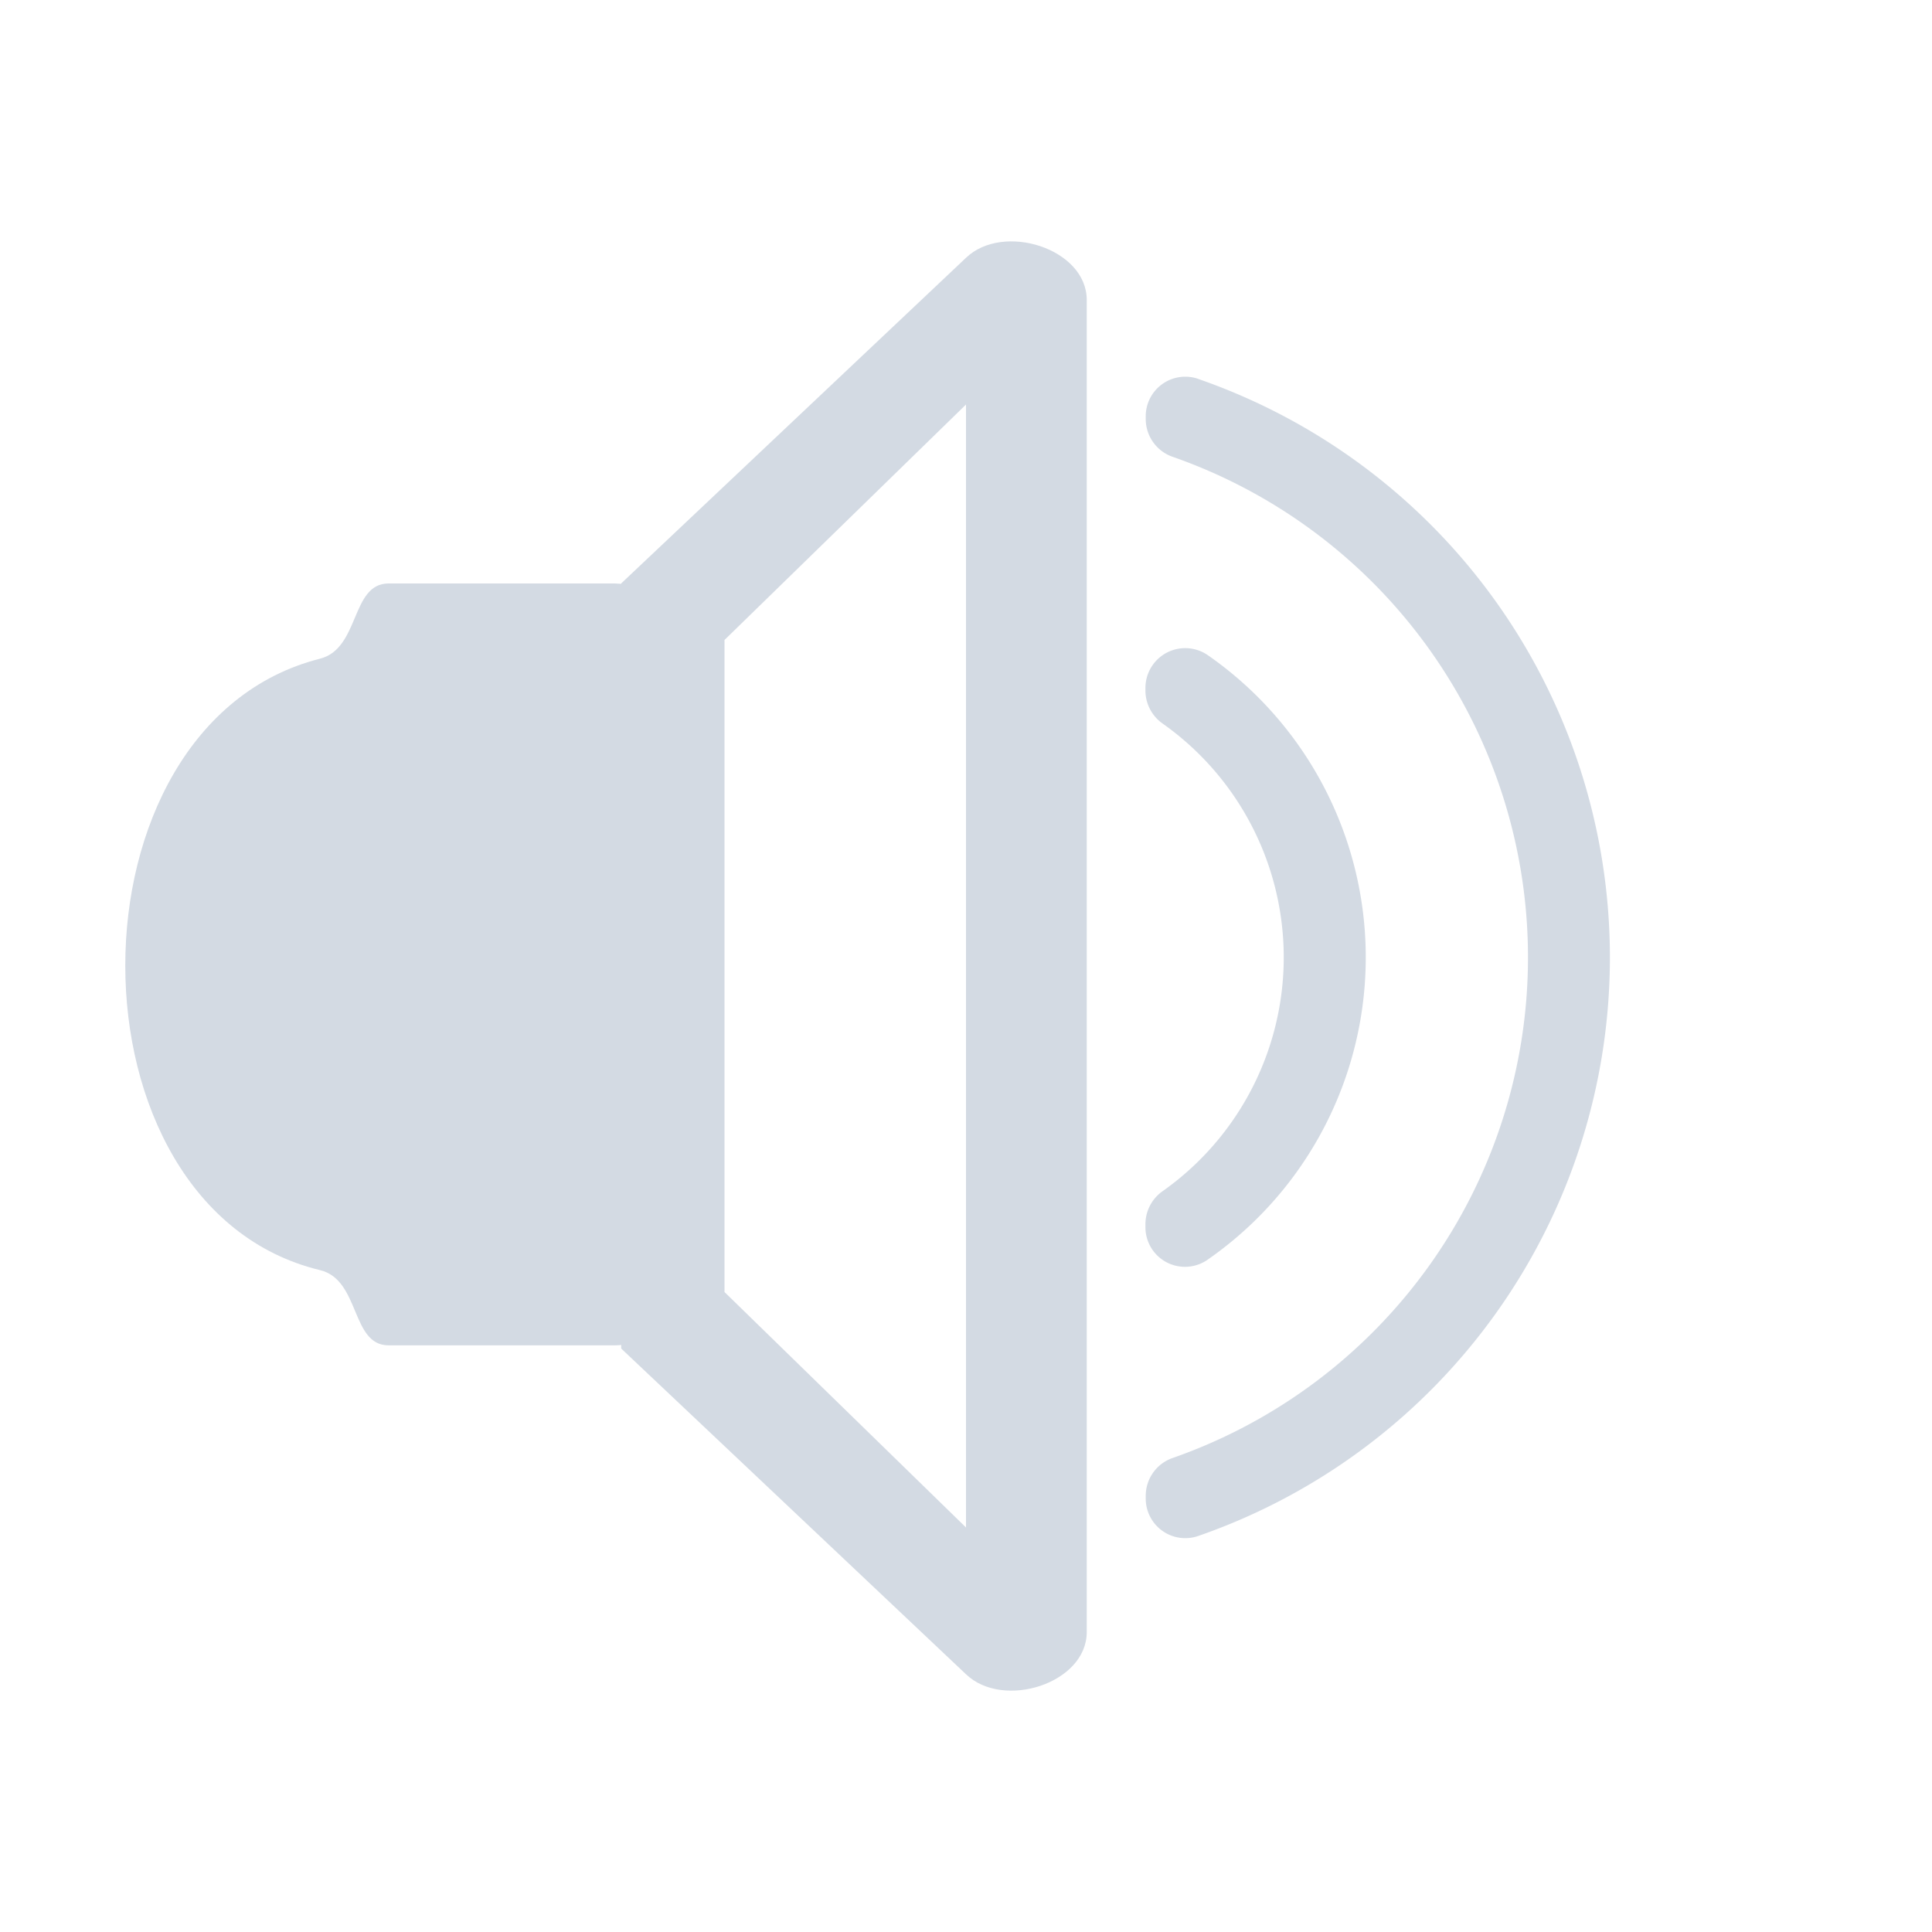 <?xml version="1.0" encoding="UTF-8" standalone="no"?>
<svg
   id="svg50"
   width="32"
   height="32"
   version="1.1"
   sodipodi:docname="audio.svg"
   inkscape:version="1.2.2 (b0a8486541, 2022-12-01)"
   xmlns:inkscape="http://www.inkscape.org/namespaces/inkscape"
   xmlns:sodipodi="http://sodipodi.sourceforge.net/DTD/sodipodi-0.dtd"
   xmlns="http://www.w3.org/2000/svg"
   xmlns:svg="http://www.w3.org/2000/svg"
   xmlns:rdf="http://www.w3.org/1999/02/22-rdf-syntax-ns#"
   xmlns:cc="http://creativecommons.org/ns#"
   xmlns:dc="http://purl.org/dc/elements/1.1/">
  <g
     id="22-22-audio-volume-medium"
     style="fill:#d3dae3;fill-opacity:1"
     transform="translate(32,-22)">
    <path
       style="opacity:0.001;fill:#d3dae3;fill-opacity:1"
       d="M 0,0 H 22 V 22 H 0 Z"
       id="path12" />
    <path
       d="m 13.548,4.517 a 0.436,0.436 0 0 0 -0.58,0.415 v 0.029 a 0.442,0.442 0 0 0 0.299,0.416 5.856,5.856 0 0 1 0,11.054 0.442,0.442 0 0 0 -0.299,0.416 v 0.029 a 0.436,0.436 0 0 0 0.58,0.416 6.761,6.761 0 0 0 0,-12.775 z"
       id="path6-5-6-6-8"
       style="opacity:0.4;fill:#d3dae3;fill-opacity:1;stroke-width:0.062" />
    <path
       d="M 10.929,3.18 7.192,6.775 v 0.005 c -0.023,0 -0.046,-0.004 -0.07,-0.004 H 4.633 c -0.417,0 -0.302,0.784 -0.755,0.83 -3.837,0.392 -3.837,6.392 0,6.749 0.455,0.042 0.338,0.83 0.755,0.83 h 2.49 c 0.023,-8e-6 0.046,-0.001 0.07,-0.004 v 0.039 l 3.737,3.596 c 0.409,0.394 1.071,0.103 1.071,-0.466 V 3.646 C 12,3.077 11.338,2.786 10.929,3.18 Z M 11.003,17.3 8,14.5 v -7 l 3.003,-2.8 z"
       id="path8-3-7-7-7"
       style="fill:#d3dae3;fill-opacity:1;stroke-width:0.062"
       sodipodi:nodetypes="cccsssssccccccccccccc" />
    <path
       d="m 13.659,14.237 a 4.064,4.064 0 0 0 0,-6.665 0.44,0.44 0 0 0 -0.695,0.357 v 0.032 a 0.446,0.446 0 0 0 0.191,0.362 3.161,3.161 0 0 1 0,5.162 0.446,0.446 0 0 0 -0.191,0.363 v 0.032 a 0.436,0.436 0 0 0 0.695,0.357 z"
       id="path4-367-3-3-9"
       style="fill:#d3dae3;fill-opacity:1;stroke-width:0.062" />
  </g>
  <g
     id="22-22-audio-volume-high"
     style="fill:#d3dae3;fill-opacity:1"
     transform="translate(32,-22)">
    <path
       style="opacity:0.001;fill:#d3dae3;fill-opacity:1"
       d="m -32,0 h 22 v 22 h -22 z"
       id="path7" />
    <path
       d="m -18.341,14.237 a 4.064,4.064 0 0 0 0,-6.665 0.44,0.44 0 0 0 -0.695,0.357 v 0.032 a 0.446,0.446 0 0 0 0.191,0.362 3.161,3.161 0 0 1 0,5.162 0.446,0.446 0 0 0 -0.191,0.363 v 0.032 a 0.436,0.436 0 0 0 0.695,0.357 z"
       id="path4-367-3"
       style="fill:#d3dae3;fill-opacity:1;stroke-width:0.062" />
    <path
       d="m -18.452,4.517 a 0.436,0.436 0 0 0 -0.58,0.415 v 0.029 a 0.442,0.442 0 0 0 0.299,0.416 5.856,5.856 0 0 1 0,11.054 0.442,0.442 0 0 0 -0.299,0.416 v 0.029 a 0.436,0.436 0 0 0 0.58,0.416 6.761,6.761 0 0 0 0,-12.775 z"
       id="path6-5-6"
       style="fill:#d3dae3;fill-opacity:1;stroke-width:0.062" />
    <path
       d="m -21.071,3.181 -3.737,3.595 v 0.005 c -0.023,0 -0.046,-0.004 -0.07,-0.004 h -2.49 c -0.417,0 -0.302,0.784 -0.755,0.83 -3.837,0.392 -3.837,6.392 0,6.749 0.455,0.042 0.338,0.83 0.755,0.83 h 2.49 c 0.023,-8e-6 0.046,-0.001 0.07,-0.004 v 0.039 l 3.737,3.596 c 0.409,0.394 1.071,0.103 1.071,-0.466 V 3.647 c 1.09e-4,-0.569 -0.662,-0.86 -1.071,-0.466 z M -21,17.3 l -3,-2.8 v -7 l 3,-2.8 z"
       id="path8-3-7"
       style="fill:#d3dae3;fill-opacity:1;stroke-width:0.062"
       sodipodi:nodetypes="cccsssssccccccccccccc" />
  </g>
  <g
     id="audio-volume-low"
     style="fill:#d3dae3;fill-opacity:1"
     transform="translate(96)">
    <path
       style="opacity:0.001;fill:#d3dae3;fill-opacity:1"
       d="M -32,0 H 0 v 32 h -32 z"
       id="path38" />
    <path
       d="m -11.986,20.856 a 6.096,6.096 0 0 0 0,-9.998 0.659,0.659 0 0 0 -1.042,0.536 v 0.049 a 0.669,0.669 0 0 0 0.287,0.543 4.741,4.741 0 0 1 0,7.742 0.669,0.669 0 0 0 -0.287,0.544 v 0.048 a 0.655,0.655 0 0 0 1.042,0.536 z"
       id="path4-367-7"
       style="opacity:0.4;fill:#d3dae3;fill-opacity:1;stroke-width:0.094" />
    <path
       d="m -12.152,6.276 a 0.655,0.655 0 0 0 -0.871,0.623 v 0.044 a 0.663,0.663 0 0 0 0.448,0.624 8.783,8.783 0 0 1 0,16.581 0.663,0.663 0 0 0 -0.448,0.624 v 0.044 a 0.655,0.655 0 0 0 0.871,0.624 10.142,10.142 0 0 0 0,-19.163 z"
       id="path6-5-0"
       style="opacity:0.4;fill:#d3dae3;fill-opacity:1;stroke-width:0.094" />
    <path
       d="m -16,4.27 -5.711,5.394 v 0.007 c -0.035,0 -0.069,-0.006 -0.105,-0.006 h -3.748 c -0.628,0 -0.473,1.078 -1.136,1.246 C -31,12 -31,20 -26.7,21.037 c 0.669,0.161 0.509,1.246 1.136,1.246 h 3.748 c 0.035,2.4e-5 0.07,0.003 0.105,-3.95e-4 v 0 l 5.711,5.448 c 0.616,0.591 2,0.154 2,-0.7 V 4.969 c 1.64e-4,-0.854 -1.384,-1.29 -2,-0.7 z M -16.035,25.3 -20,21.4 V 10.6 l 3.965,-3.9 z"
       id="path8-3-9"
       style="fill:#d3dae3;fill-opacity:1;stroke-width:0.094"
       sodipodi:nodetypes="cccssssscccccccccccc" />
  </g>
  <defs
     id="defs65" />
  <sodipodi:namedview
     pagecolor="#ffffff"
     bordercolor="#000000"
     borderopacity="1"
     objecttolerance="10"
     gridtolerance="10"
     guidetolerance="10"
     inkscape:pageopacity="0"
     inkscape:pageshadow="2"
     inkscape:window-width="1920"
     inkscape:window-height="994"
     id="namedview63"
     showgrid="false"
     inkscape:zoom="5.6568543"
     inkscape:cx="41.807688"
     inkscape:cy="1.7677669"
     inkscape:window-x="0"
     inkscape:window-y="0"
     inkscape:window-maximized="1"
     inkscape:current-layer="svg50"
     inkscape:document-rotation="0"
     inkscape:lockguides="true"
     inkscape:showpageshadow="true"
     inkscape:pagecheckerboard="0"
     inkscape:deskcolor="#cccccc">
    <inkscape:grid
       type="xygrid"
       id="grid525"
       originx="0"
       originy="-22" />
  </sodipodi:namedview>
  <g
     id="audio-volume-high"
     style="fill:#d3dae3;fill-opacity:1"
     transform="translate(96)">
    <path
       style="opacity:0.001;fill:#d3dae3;fill-opacity:1"
       d="m -96,0 h 32 v 32 h -32 z"
       id="path2" />
    <path
       d="m -75.986,20.856 a 6.096,6.096 0 0 0 0,-9.998 0.659,0.659 0 0 0 -1.042,0.536 v 0.049 a 0.669,0.669 0 0 0 0.287,0.543 4.741,4.741 0 0 1 0,7.742 0.669,0.669 0 0 0 -0.287,0.544 v 0.048 a 0.655,0.655 0 0 0 1.042,0.536 z"
       id="path4-367"
       style="fill:#d3dae3;fill-opacity:1;stroke-width:0.094" />
    <path
       d="m -76.152,6.276 a 0.655,0.655 0 0 0 -0.871,0.623 v 0.044 a 0.663,0.663 0 0 0 0.448,0.624 8.783,8.783 0 0 1 0,16.581 0.663,0.663 0 0 0 -0.448,0.624 v 0.044 a 0.655,0.655 0 0 0 0.871,0.624 10.142,10.142 0 0 0 0,-19.163 z"
       id="path6-5"
       style="fill:#d3dae3;fill-opacity:1;stroke-width:0.094" />
    <path
       d="m -80,4.27 -5.711,5.393 v 0.007 c -0.035,0 -0.069,-0.006 -0.105,-0.006 h -3.748 c -0.628,0 -0.473,1.078 -1.136,1.246 C -95,12 -95,20 -90.7,21.037 c 0.669,0.161 0.509,1.246 1.136,1.246 h 3.748 c 0.035,2.4e-5 0.07,-0.002 0.105,-0.006 v 0.059 l 5.711,5.395 c 0.616,0.591 2,0.154 2,-0.7 V 4.969 c 1.64e-4,-0.854 -1.384,-1.29 -2,-0.699 z m 4e-6,21.03 -4,-3.9 V 10.6 l 4,-3.9 z"
       id="path8-3"
       style="fill:#d3dae3;fill-opacity:1;stroke-width:0.094"
       sodipodi:nodetypes="cccssssscccccccccccc" />
  </g>
  <g
     id="audio-volume-medium"
     style="fill:#d3dae3;fill-opacity:1"
     transform="translate(32)">
    <path
       style="opacity:0.001;fill:#d3dae3;fill-opacity:1"
       d="M 0,0 H 32 V 32 H 0 Z"
       id="path31" />
    <path
       d="m 20.014,20.856 a 6.096,6.096 0 0 0 0,-9.998 0.659,0.659 0 0 0 -1.042,0.536 v 0.049 a 0.669,0.669 0 0 0 0.287,0.543 4.741,4.741 0 0 1 0,7.742 0.669,0.669 0 0 0 -0.287,0.544 v 0.048 a 0.655,0.655 0 0 0 1.042,0.536 z"
       id="path4-367-5-9"
       style="fill:#d3dae3;fill-opacity:1;stroke-width:0.094" />
    <path
       d="m 19.848,6.276 a 0.655,0.655 0 0 0 -0.871,0.623 v 0.044 a 0.663,0.663 0 0 0 0.448,0.624 8.783,8.783 0 0 1 0,16.581 0.663,0.663 0 0 0 -0.448,0.624 v 0.044 a 0.655,0.655 0 0 0 0.871,0.624 10.142,10.142 0 0 0 0,-19.163 z"
       id="path6-5-6-1"
       style="opacity:0.4;fill:#d3dae3;fill-opacity:1;stroke-width:0.094" />
    <path
       d="m 16,4.27 -5.711,5.394 v 0.007 c -0.035,0 -0.069,-0.006 -0.105,-0.006 H 6.436 C 5.809,9.665 5.964,10.743 5.3,10.911 1,12 1,20 5.3,21.037 c 0.669,0.161 0.509,1.246 1.136,1.246 h 3.748 c 0.035,2.4e-5 0.07,-0.002 0.105,-0.006 v 0.059 l 5.711,5.395 C 16.616,28.321 18,27.884 18,27.031 V 4.969 c 1.64e-4,-0.854 -1.384,-1.29 -2,-0.7 z M 16,25.3 12,21.4 V 10.6 l 4,-3.9 z"
       id="path8-3-2-2"
       style="fill:#d3dae3;fill-opacity:1;stroke-width:0.094"
       sodipodi:nodetypes="cccssssscccccccccccc" />
  </g>
  <g
     id="audio-volume-muted"
     style="fill:#d3dae3;fill-opacity:1"
     transform="translate(96)">
    <path
       style="opacity:0.001;fill:#d3dae3;fill-opacity:1"
       d="M 0,0 H 32 V 32 H 0 Z"
       id="path45" />
    <path
       d="M 16,4.27 10.189,9.663 v 0.007 c -0.035,0 -0.269,-0.006 -0.305,-0.006 H 6.136 C 5.509,9.665 5.661,10.731 5,10.911 1,12 1,20 5,21.037 c 0.666,0.173 0.509,1.246 1.136,1.246 h 3.748 c 0.035,2.4e-5 0.07,0.003 0.105,-3.95e-4 l 0.3,0.007 5.711,5.441 c 0.616,0.591 2,0.154 2,-0.7 V 4.969 c 1.64e-4,-0.854 -1.384,-1.29 -2,-0.7 z m 0,21.03 -4,-3.9 V 10.6 l 4,-3.9 z"
       id="path8-3-9-0"
       style="fill:#d3dae3;fill-opacity:1;stroke-width:0.094"
       sodipodi:nodetypes="cccssssscccccccccccc" />
    <path
       d="m 22.003,12 h 1 c 0.011,-1.4e-4 0.021,-3.05e-4 0.031,0 0.255,0.016 0.51,0.128 0.687,0.312 l 2.28,2.281 2.312,-2.281 c 0.266,-0.23 0.446,-0.305 0.687,-0.312 h 1 v 1 c 0,0.287 -0.034,0.551 -0.25,0.75 l -2.28,2.281 2.249,2.25 c 0.188,0.188 0.281,0.453 0.281,0.719 v 1 h -1 c -0.265,-1.5e-5 -0.53,-0.091 -0.718,-0.281 l -2.28,-2.281 -2.28,2.281 c -0.188,0.188 -0.453,0.281 -0.718,0.281 h -1 v -1 c 0,-0.265 0.093,-0.531 0.281,-0.719 l 2.28,-2.25 -2.28,-2.281 c -0.211,-0.195 -0.303,-0.469 -0.281,-0.75 z"
       style="fill:#dc3545;fill-opacity:1;stroke-width:1.166"
       id="path48"
       inkscape:connector-curvature="0" />
  </g>
  <g
     id="22-22-audio-volume-muted"
     style="fill:#d3dae3;fill-opacity:1"
     transform="translate(96,-22)">
    <path
       style="opacity:0.001;fill:#d3dae3;fill-opacity:1"
       d="M 0,0 H 22 V 22 H 0 Z"
       id="path26" />
    <path
       d="m 13.593,8.3 h 0.687 c 0.007,-9.7e-5 0.014,-2.125e-4 0.021,0 0.175,0.011 0.35,0.088 0.472,0.215 l 1.568,1.568 1.589,-1.568 c 0.183,-0.158 0.307,-0.21 0.472,-0.215 h 0.687 v 0.687 c 0,0.197 -0.024,0.379 -0.172,0.516 l -1.568,1.568 1.546,1.547 c 0.129,0.129 0.193,0.312 0.193,0.494 V 13.8 h -0.687 c -0.182,-8e-6 -0.365,-0.062 -0.494,-0.193 l -1.568,-1.568 -1.568,1.568 C 14.645,13.736 14.463,13.8 14.28,13.8 h -0.687 v -0.688 c 0,-0.182 0.064,-0.365 0.193,-0.494 L 15.354,11.072 13.786,9.503 c -0.145,-0.134 -0.208,-0.323 -0.193,-0.516 z"
       style="fill:#dc3545;fill-opacity:1;stroke-width:0.802"
       id="path48-9"
       inkscape:connector-curvature="0" />
    <path
       d="M 11.007,3.181 7.003,6.776 v 0.005 c -0.023,0 -0.047,-0.004 -0.071,-0.004 h -2.537 c -0.425,0 -0.309,0.779 -0.769,0.83 -3.503,0.392 -3.503,6.392 0,6.749 0.463,0.047 0.344,0.83 0.769,0.83 h 2.537 c 0.024,-8e-6 0.047,-0.001 0.071,-0.004 v 0.039 l 4.009,3.596 C 11.429,19.213 12,18.922 12,18.353 V 3.647 C 12,3.078 11.429,2.787 11.012,3.181 Z M 11.012,17.3 8,14.5 v -7 l 3.012,-2.8 z"
       id="path8-3-7-7-6"
       style="fill:#d3dae3;fill-opacity:1;stroke-width:0.063"
       sodipodi:nodetypes="cccsssssccccccccccccc" />
  </g>
  <g
     id="22-22-audio-volume-low"
     transform="translate(64,-22)"
     style="fill:#d3dae3;fill-opacity:1">
    <path
       style="opacity:0.001;fill:#d3dae3;fill-opacity:1"
       d="M 0,0 H 22 V 22 H 0 Z"
       id="path19" />
    <path
       d="m 13.659,14.237 a 4.064,4.064 0 0 0 0,-6.665 0.44,0.44 0 0 0 -0.695,0.357 v 0.032 a 0.446,0.446 0 0 0 0.191,0.362 3.161,3.161 0 0 1 0,5.162 0.446,0.446 0 0 0 -0.191,0.363 v 0.032 a 0.436,0.436 0 0 0 0.695,0.357 z"
       id="path4-367-3-5"
       style="opacity:0.4;fill:#d3dae3;fill-opacity:1;stroke-width:0.062" />
    <path
       d="m 13.548,4.517 a 0.436,0.436 0 0 0 -0.58,0.415 v 0.029 a 0.442,0.442 0 0 0 0.299,0.416 5.856,5.856 0 0 1 0,11.054 0.442,0.442 0 0 0 -0.299,0.416 v 0.029 a 0.436,0.436 0 0 0 0.58,0.416 6.761,6.761 0 0 0 0,-12.775 z"
       id="path6-5-6-3"
       style="opacity:0.4;fill:#d3dae3;fill-opacity:1;stroke-width:0.062" />
    <path
       d="M 11.007,3.181 7.003,6.776 v 0.005 c -0.023,0 -0.047,-0.004 -0.071,-0.004 H 4.396 c -0.425,0 -0.309,0.779 -0.769,0.83 -3.503,0.392 -3.503,6.392 0,6.749 0.463,0.047 0.344,0.83 0.769,0.83 h 2.537 c 0.024,-8e-6 0.047,-0.001 0.071,-0.004 v 0.039 l 4.009,3.596 C 11.429,19.213 12,18.922 12,18.353 V 3.647 C 12,3.078 11.429,2.787 11.012,3.181 Z M 11.012,17.3 8,14.5 v -7 l 3.012,-2.8 z"
       id="path8-3-7-7-6-3"
       style="fill:#d3dae3;fill-opacity:1;stroke-width:0.063"
       sodipodi:nodetypes="cccsssssccccccccccccc" />
  </g>
</svg>
